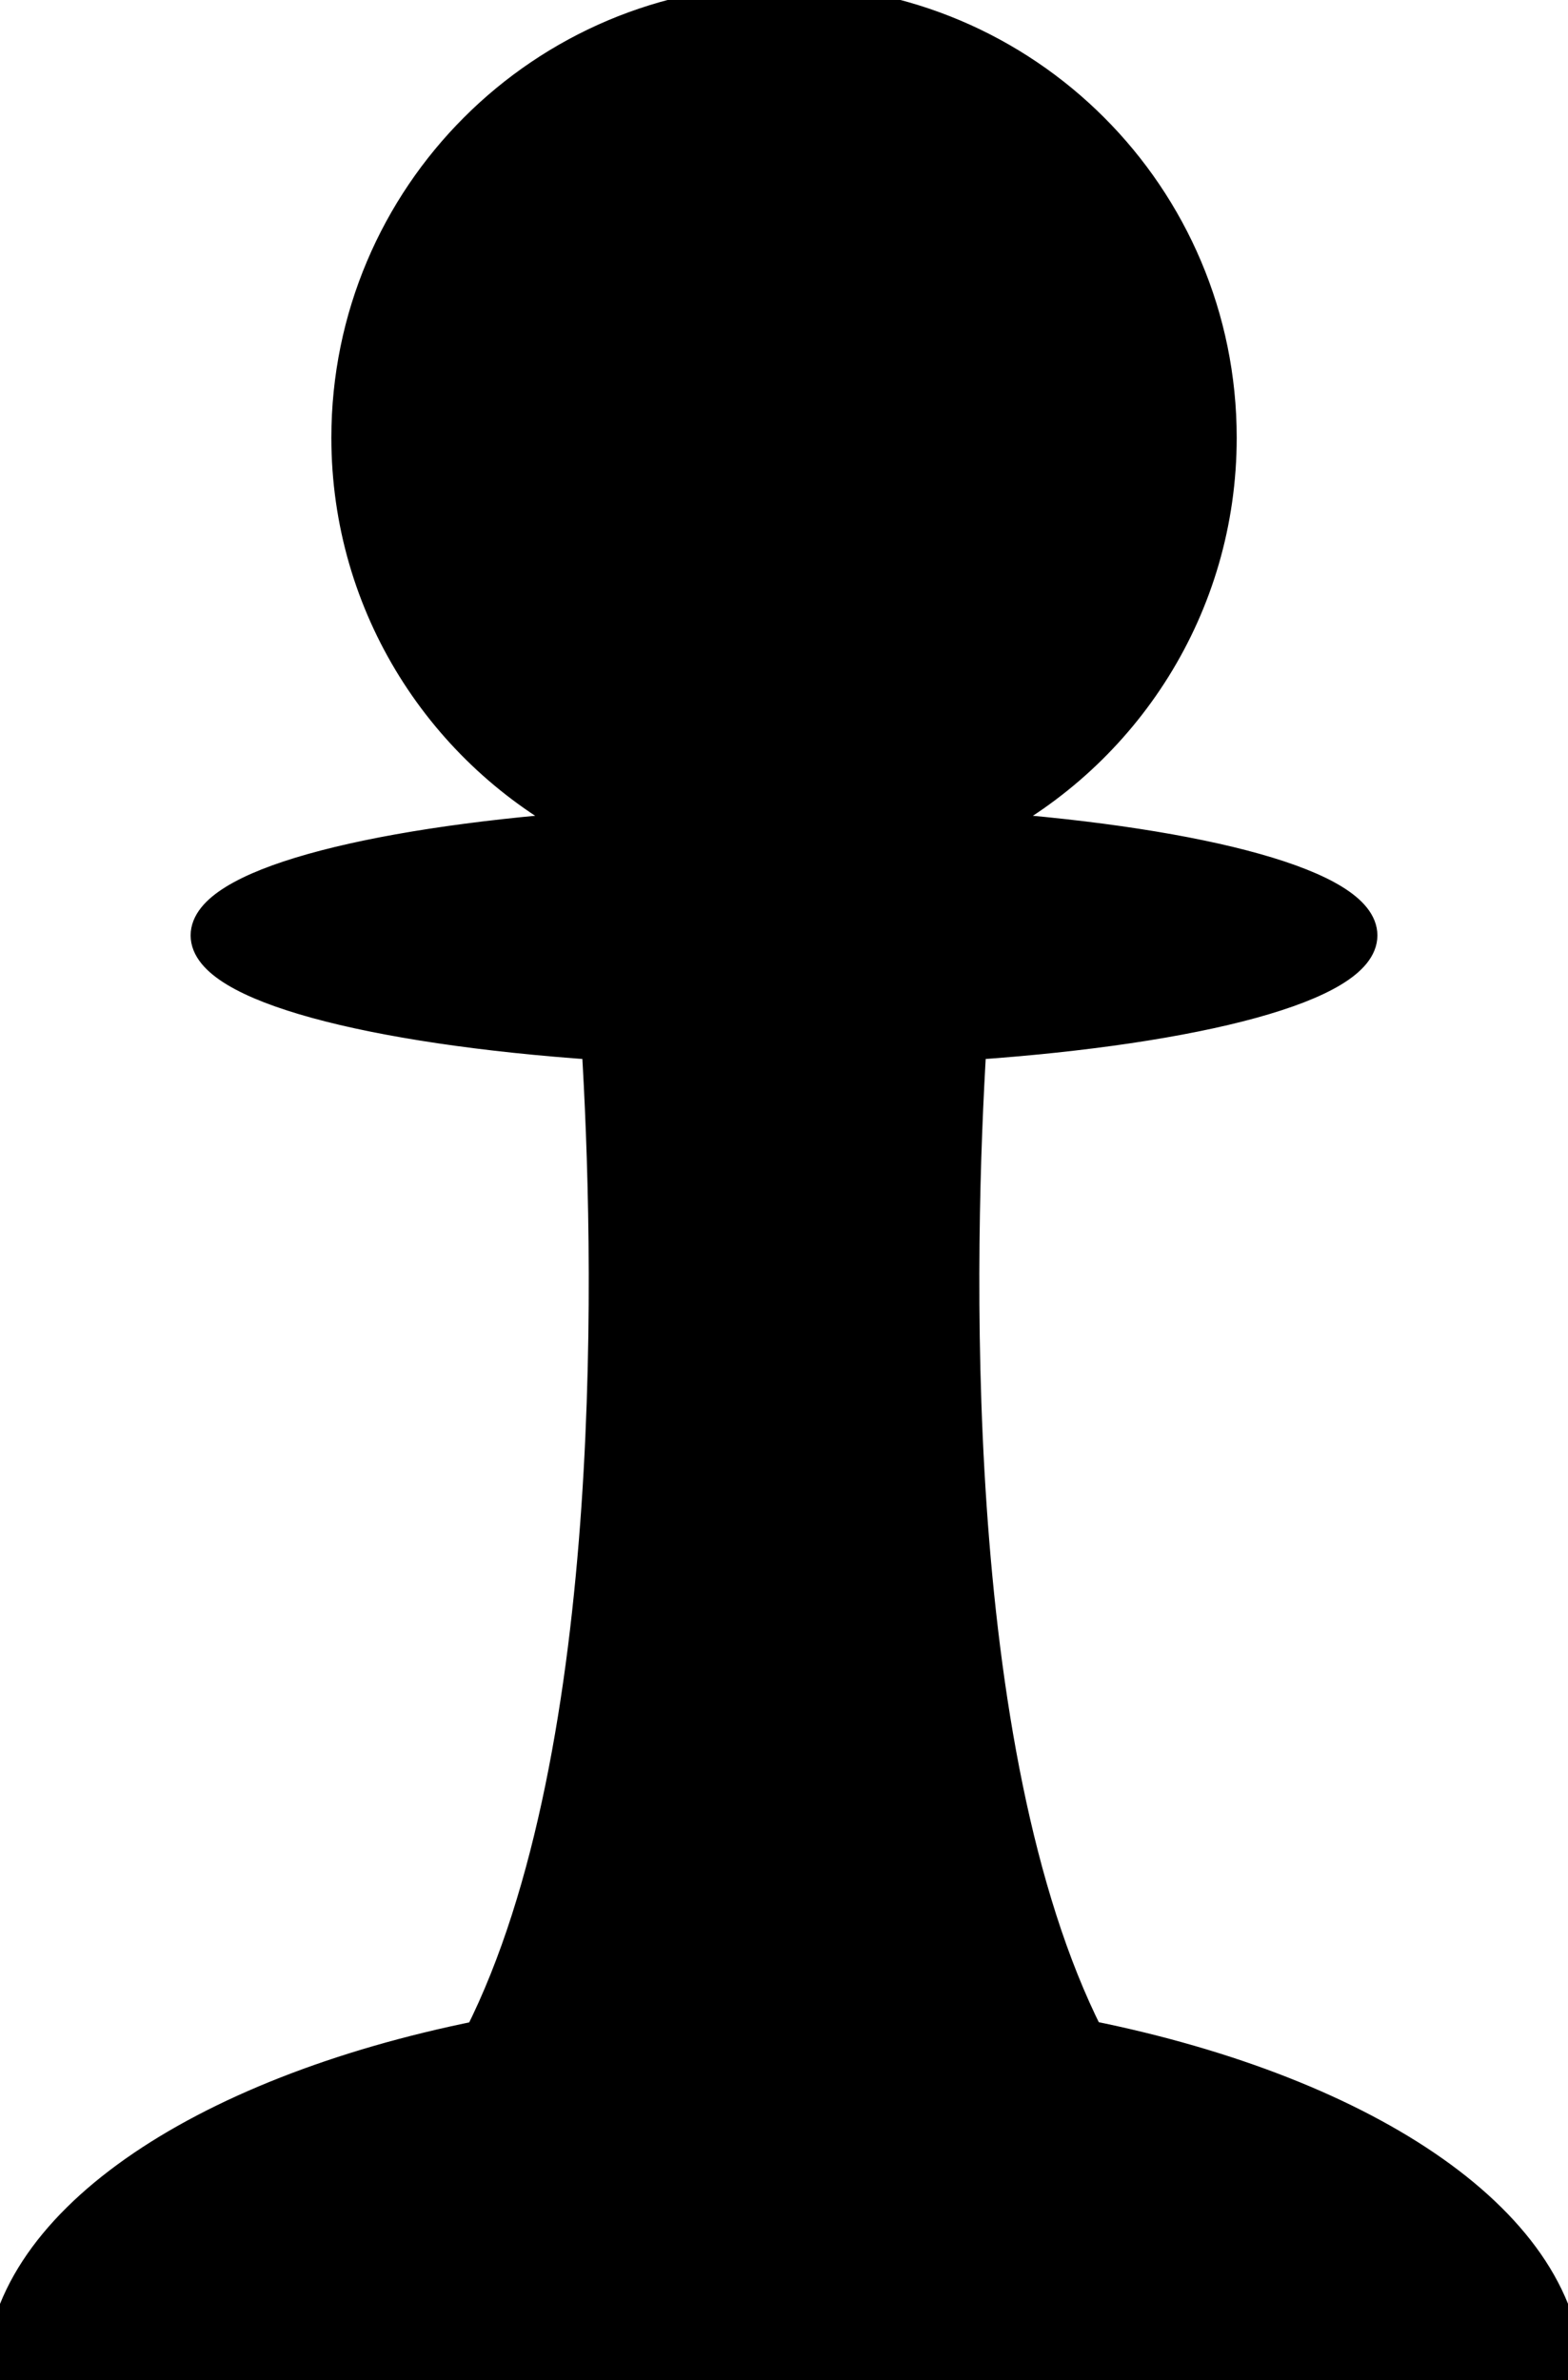 <?xml version="1.0" encoding="utf-8"?>
<svg viewBox="936.996 195.348 128.675 195.302" xmlns="http://www.w3.org/2000/svg">
  <path stroke="#000000" stroke-width="2.484" stroke-linejoin="round" d="M1026.329,362.379 c-11.798-23.42-10.606-65.14-9.619-81.304c18.658-1.28,32.078-4.813,32.078-8.977 c0-4.088-12.916-7.57-31.034-8.907c11.57-5.963,19.488-18.018,19.488-31.93 c0-19.835-16.072-35.913-35.906-35.913c-19.835,0-35.906,16.078-35.906,35.913c0,13.912,7.921,25.966,19.488,31.93 c-18.115,1.337-31.037,4.819-31.037,8.907c0,4.165,13.426,7.698,32.081,8.977 c0.989,16.167,2.181,57.885-9.616,81.304c-23.123,4.648-39.348,15.562-39.348,28.272h128.675 c0-12.71-16.202-23.627-39.326-28.283L1026.329,362.379z"/>
</svg>